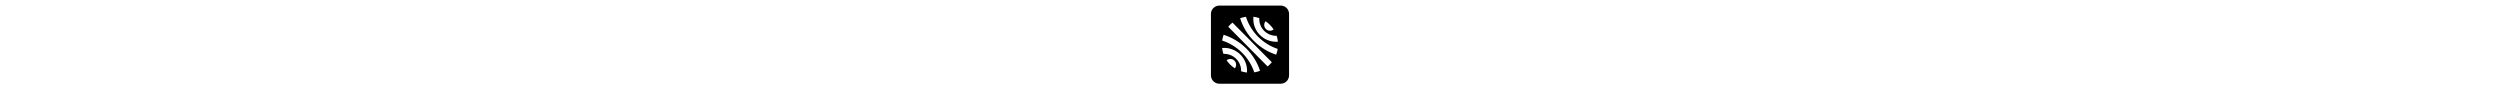 <svg xmlns="http://www.w3.org/2000/svg" viewBox="0 0 448 512" height="16" class="icon icon-hal-square"><path d="M48 32C21.5 32 0 53.5 0 80L0 432C0 458.5 21.5 480 48 480L400 480C426.5 480 448 458.5 448 432L448 80C448 53.5 426.5 32 400 32L48 32zM 243.623 96C255.28 97.404 266.571 100.15 277.312 103.934C277.312 105.52 277.191 107.291 277.191 109.061C277.069 134.634 287.079 158.802 305.389 176.99C324.98 196.399 350.92 205.921 376.859 205.311C380.46 216.052 382.839 227.466 384.121 239.123C381.008 239.367 377.835 239.49 374.723 239.49C340.849 239.49 307.037 226.735 281.342 201.162C256.562 176.505 242.89 143.79 243.012 108.939C243.012 104.667 243.135 100.272 243.623 96zM 200.654 96.244C214.326 139.334 238.373 178.7 271.453 211.658C303.801 243.884 342.13 266.834 382.9 280.506C381.13 292.041 378.018 303.027 373.99 313.586C327.605 298.328 284.027 272.509 247.285 235.889C209.81 198.536 182.588 153.554 167.451 104.666C178.071 100.76 189.119 97.892 200.654 96.244zM 313.201 121.695C331.633 133.963 347.441 150.138 359.465 168.814C353.545 173.575 346.403 176.076 338.773 176.076L338.652 176.076C329.741 176.076 321.501 172.597 315.215 166.311C308.928 160.024 305.389 151.663 305.572 142.752C305.572 135.001 308.318 127.616 313.201 121.695zM 123.57 129.568L349.15 356.857C342.009 365.707 334.013 373.886 324.98 381.027L99.156 153.494C106.419 144.705 114.659 136.709 123.57 129.568zM 72.789 199.391C120.395 214.588 165.012 240.773 202.73 278.064C239.473 314.563 266.144 358.322 281.586 406.051C271.088 410.201 260.041 413.191 248.506 414.961C234.59 373.092 210.908 334.642 178.561 302.416C145.48 269.458 106.113 246.265 64.244 232.594C65.892 221.119 68.761 210.072 72.789 199.391zM 78.01 274.646C111.005 275.257 143.802 288.088 168.795 312.975C193.575 337.632 207.124 370.469 207.062 405.197C207.062 408.859 206.82 412.46 206.576 416C194.797 414.779 183.567 412.275 172.764 408.613C172.886 407.454 172.885 406.173 172.885 405.074C173.007 379.501 162.998 355.333 144.688 337.145C124.668 317.248 97.934 307.848 71.629 308.824C67.906 298.082 65.283 286.792 63.879 275.135C68.578 274.723 73.296 274.559 78.01 274.646zM 111.24 338.059L111.363 338.059C120.274 338.059 128.512 341.538 134.799 347.824C141.085 354.05 144.443 362.472 144.443 371.383C144.443 378.89 141.941 386.093 137.303 391.83C118.504 379.929 102.329 364.243 89.939 345.811C95.921 340.806 103.367 338.059 111.24 338.059z"/></svg>
